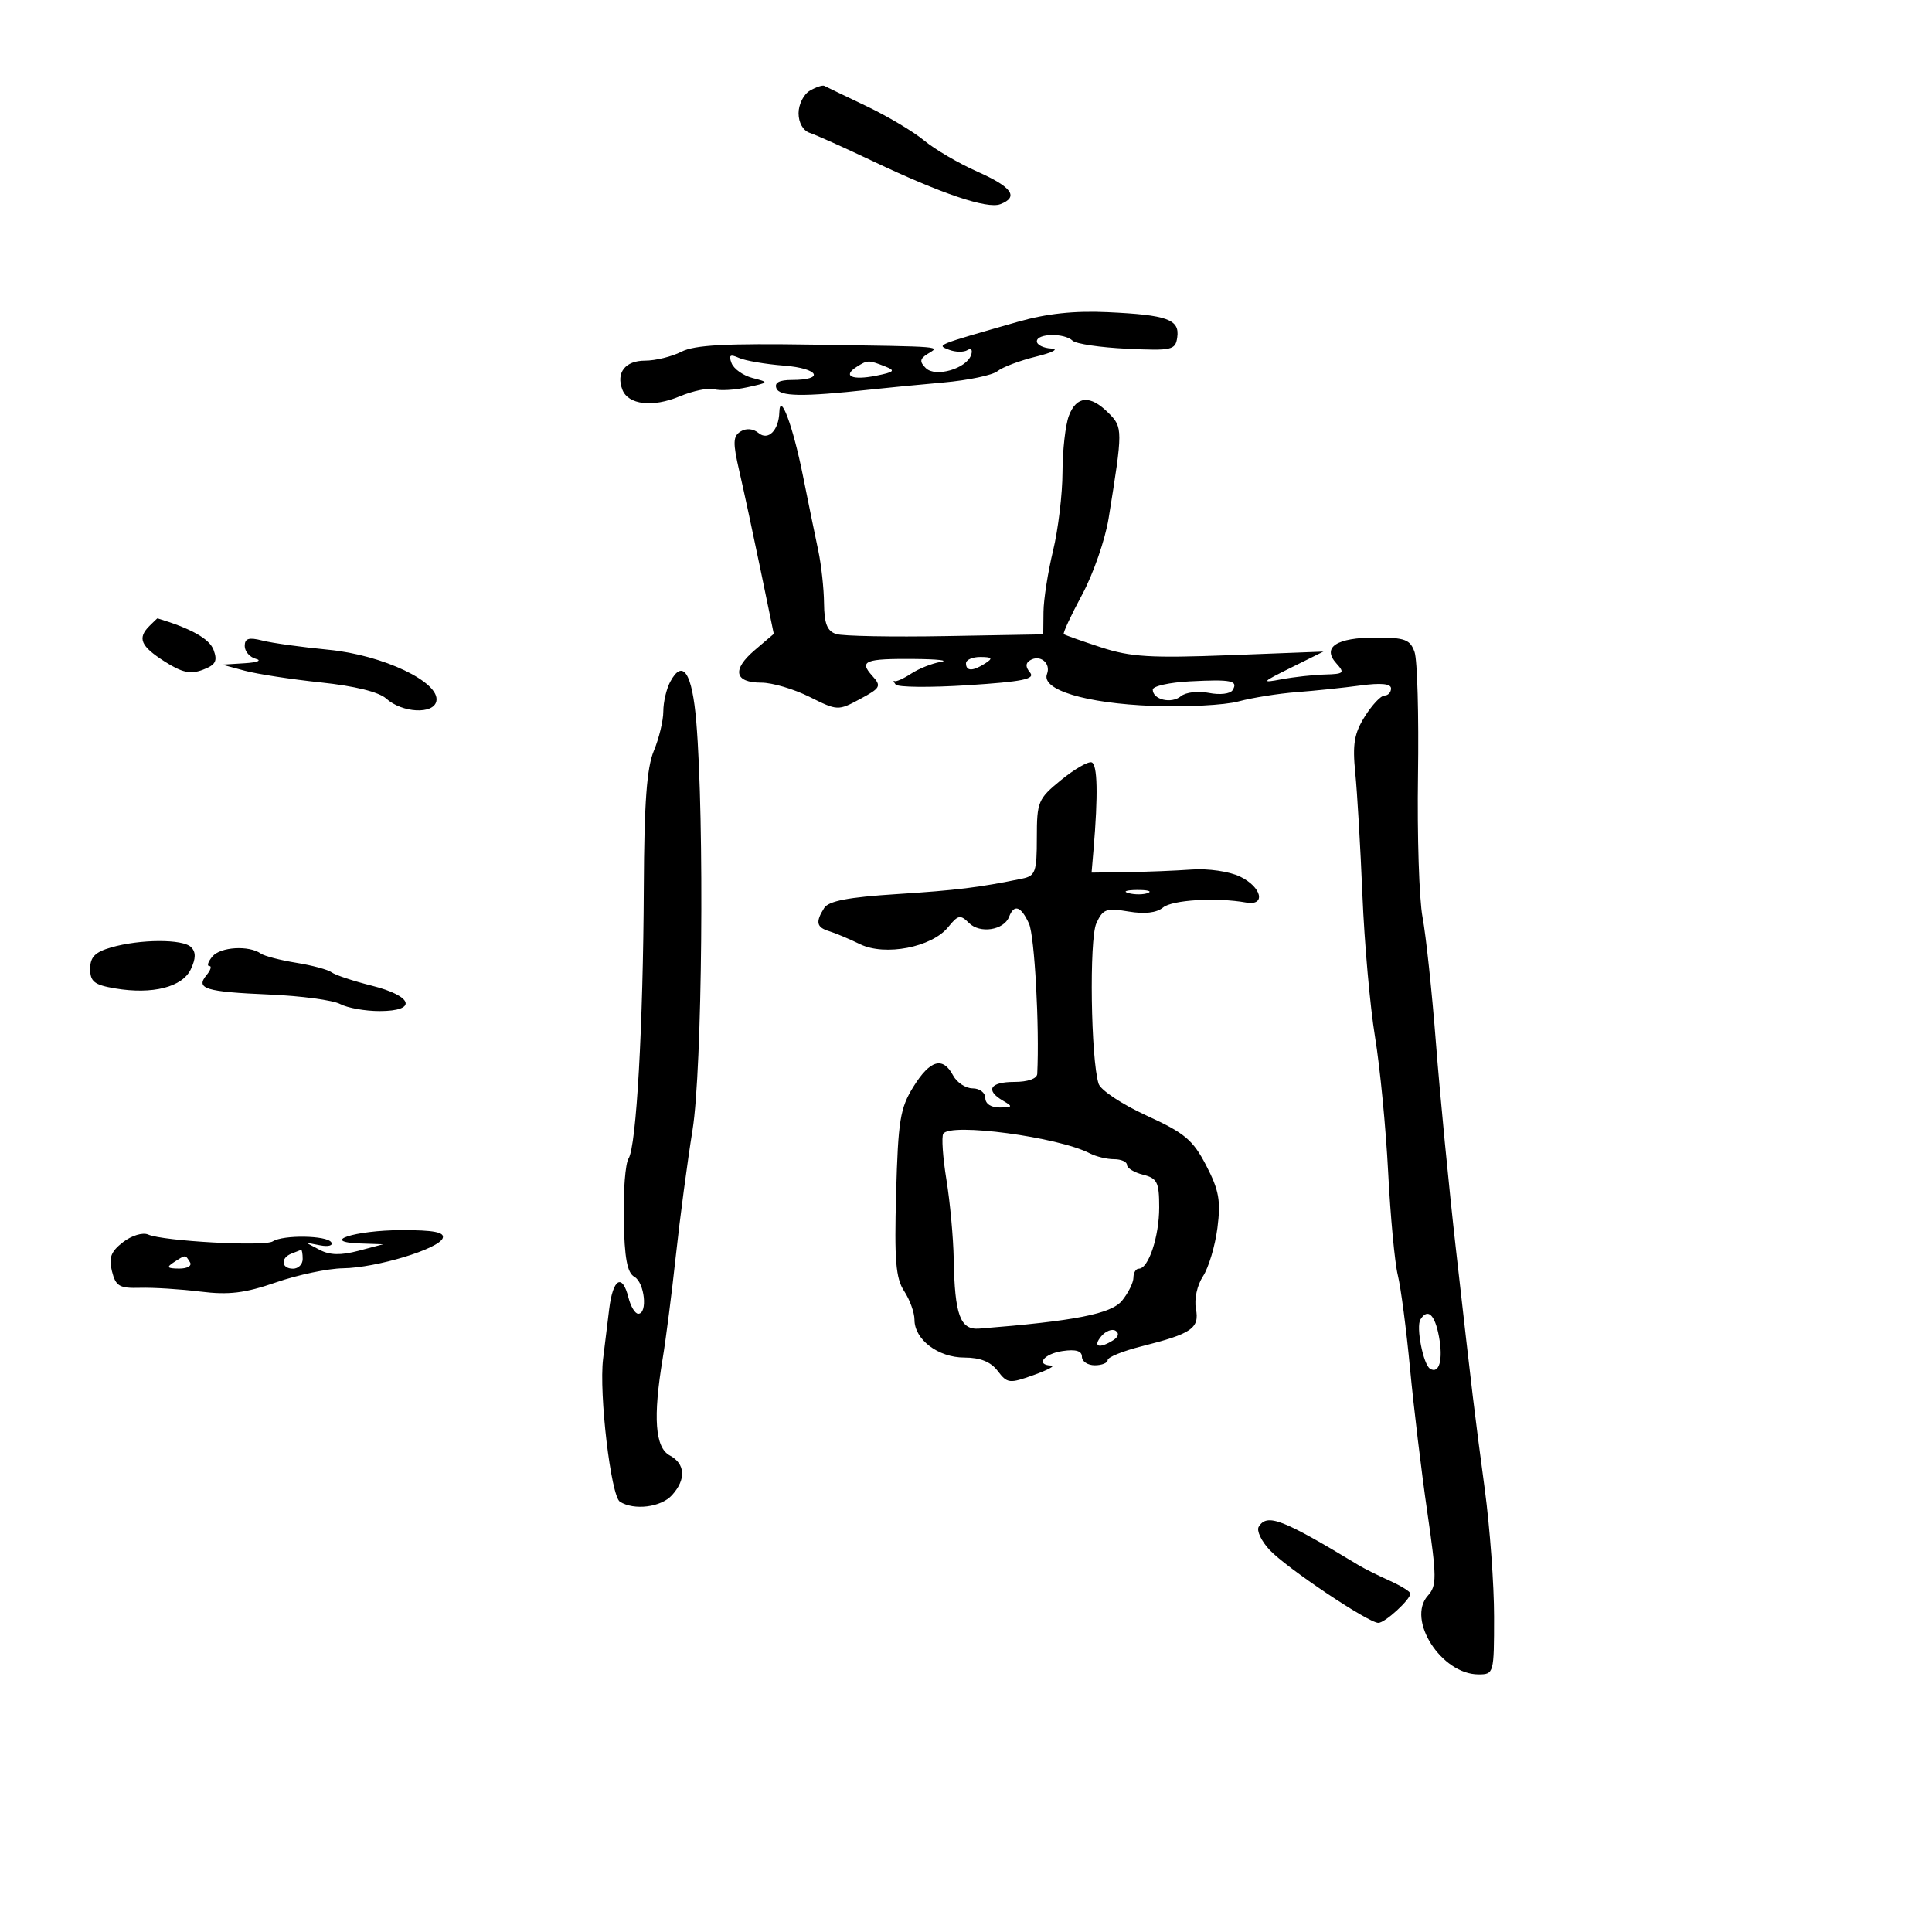 <svg xmlns="http://www.w3.org/2000/svg" width="300" height="300" viewBox="0 0 300 300" version="1.1">
	<path d="M 125.750 14.082 C 124.787 14.642, 124 16.216, 124 17.581 C 124 19.059, 124.708 20.295, 125.750 20.636 C 126.713 20.952, 131.100 22.920, 135.500 25.010 C 146.188 30.087, 153.292 32.486, 155.327 31.705 C 158.245 30.585, 157.156 29.044, 151.750 26.645 C 148.863 25.363, 145.150 23.191, 143.500 21.818 C 141.850 20.444, 137.800 18.033, 134.500 16.458 C 131.200 14.884, 128.275 13.476, 128 13.330 C 127.725 13.184, 126.713 13.522, 125.750 14.082 M 158 49.985 C 145.154 53.659, 145.404 53.557, 147.378 54.315 C 148.370 54.695, 149.648 54.717, 150.220 54.364 C 150.806 54.002, 151.058 54.328, 150.798 55.111 C 150.089 57.245, 145.249 58.649, 143.753 57.153 C 142.771 56.171, 142.824 55.723, 144.008 54.974 C 145.954 53.743, 147.124 53.840, 126.500 53.519 C 112.713 53.304, 107.868 53.561, 105.800 54.619 C 104.314 55.379, 101.775 56, 100.157 56 C 97.084 56, 95.628 57.868, 96.642 60.509 C 97.541 62.853, 101.341 63.302, 105.519 61.556 C 107.611 60.683, 110.037 60.180, 110.911 60.439 C 111.785 60.699, 114.075 60.567, 116 60.146 C 119.445 59.393, 119.458 59.370, 116.860 58.699 C 115.408 58.324, 113.941 57.288, 113.599 56.397 C 113.115 55.137, 113.368 54.954, 114.739 55.572 C 115.707 56.010, 118.863 56.552, 121.752 56.776 C 127.164 57.198, 128.154 59, 122.972 59 C 121 59, 120.223 59.418, 120.560 60.296 C 121.057 61.590, 124.635 61.643, 135 60.510 C 137.475 60.239, 142.650 59.737, 146.500 59.394 C 150.350 59.051, 154.125 58.260, 154.889 57.635 C 155.653 57.011, 158.353 55.991, 160.889 55.369 C 163.449 54.741, 164.499 54.185, 163.250 54.119 C 162.012 54.053, 161 53.550, 161 53 C 161 51.755, 165.262 51.679, 166.550 52.901 C 167.072 53.397, 170.875 53.959, 175 54.151 C 182.012 54.477, 182.520 54.362, 182.803 52.377 C 183.199 49.603, 181.259 48.902, 172 48.473 C 166.786 48.231, 162.519 48.692, 158 49.985 M 133.029 56.961 C 130.771 58.389, 132.302 59.090, 136.043 58.341 C 138.884 57.773, 139.103 57.550, 137.453 56.905 C 134.847 55.885, 134.727 55.887, 133.029 56.961 M 165.975 64.565 C 165.439 65.976, 164.993 69.913, 164.984 73.315 C 164.976 76.717, 164.317 82.200, 163.520 85.500 C 162.723 88.800, 162.054 93.075, 162.033 95 L 161.996 98.500 146.850 98.771 C 138.521 98.919, 130.872 98.777, 129.853 98.453 C 128.449 98.008, 127.989 96.852, 127.956 93.683 C 127.932 91.382, 127.530 87.700, 127.062 85.500 C 126.594 83.300, 125.510 78.011, 124.653 73.746 C 123.123 66.134, 121.114 60.751, 121.015 64 C 120.929 66.826, 119.284 68.481, 117.793 67.243 C 116.959 66.551, 115.881 66.455, 115.006 66.996 C 113.807 67.738, 113.775 68.721, 114.807 73.189 C 115.482 76.110, 116.961 82.984, 118.094 88.463 L 120.153 98.427 117.182 100.963 C 113.625 104, 114.039 106, 118.224 106 C 119.905 106, 123.264 106.991, 125.689 108.201 C 130.043 110.376, 130.139 110.380, 133.557 108.539 C 136.755 106.817, 136.898 106.545, 135.443 104.937 C 133.357 102.632, 134.288 102.260, 142 102.323 C 145.575 102.352, 147.408 102.558, 146.073 102.781 C 144.739 103.003, 142.678 103.820, 141.494 104.596 C 140.309 105.372, 139.144 105.893, 138.904 105.754 C 138.663 105.614, 138.740 105.856, 139.075 106.292 C 139.410 106.727, 144.480 106.773, 150.342 106.394 C 158.764 105.850, 160.780 105.440, 159.952 104.442 C 159.220 103.560, 159.220 102.982, 159.951 102.530 C 161.495 101.576, 163.223 102.975, 162.578 104.656 C 161.637 107.110, 168.585 109.212, 178.945 109.610 C 184.140 109.809, 190.154 109.497, 192.311 108.916 C 194.467 108.336, 198.542 107.685, 201.366 107.472 C 204.190 107.258, 208.637 106.794, 211.250 106.441 C 214.429 106.011, 216 106.163, 216 106.899 C 216 107.505, 215.543 108, 214.985 108 C 214.427 108, 213.053 109.463, 211.931 111.250 C 210.281 113.880, 209.997 115.550, 210.445 120 C 210.750 123.025, 211.250 131.575, 211.557 139 C 211.864 146.425, 212.744 156.325, 213.513 161 C 214.282 165.675, 215.199 175.125, 215.551 182 C 215.902 188.875, 216.577 196.075, 217.050 198 C 217.524 199.925, 218.379 206.450, 218.950 212.500 C 219.522 218.550, 220.727 228.573, 221.628 234.774 C 223.109 244.959, 223.117 246.214, 221.717 247.774 C 218.369 251.503, 223.832 260, 229.577 260 C 231.961 260, 232 259.855, 232 251.034 C 232 246.103, 231.351 237.216, 230.559 231.284 C 228.904 218.904, 228.747 217.597, 226.078 194 C 224.989 184.375, 223.594 169.975, 222.976 162 C 222.359 154.025, 221.421 145.216, 220.892 142.425 C 220.363 139.634, 220.046 129.734, 220.187 120.425 C 220.327 111.116, 220.088 102.487, 219.654 101.250 C 218.972 99.304, 218.159 99, 213.633 99 C 207.528 99, 205.238 100.501, 207.510 103.011 C 208.854 104.496, 208.689 104.658, 205.747 104.736 C 203.961 104.783, 200.925 105.118, 199 105.479 C 195.771 106.086, 195.888 105.945, 200.500 103.658 L 205.500 101.178 190.951 101.736 C 178.659 102.207, 175.556 102.018, 170.951 100.512 C 167.953 99.532, 165.358 98.612, 165.185 98.467 C 165.012 98.323, 166.289 95.571, 168.023 92.352 C 169.757 89.133, 171.611 83.800, 172.143 80.500 C 174.370 66.694, 174.369 66.369, 172.117 64.117 C 169.291 61.291, 167.161 61.447, 165.975 64.565 M 23.200 97.200 C 21.301 99.099, 21.833 100.339, 25.563 102.717 C 28.277 104.448, 29.581 104.730, 31.500 104 C 33.487 103.244, 33.807 102.653, 33.165 100.917 C 32.526 99.190, 29.684 97.591, 24.450 96.015 C 24.422 96.007, 23.860 96.540, 23.200 97.200 M 38 100.310 C 38 101.159, 38.788 102.059, 39.750 102.311 C 40.712 102.562, 39.925 102.866, 38 102.986 L 34.500 103.205 38 104.148 C 39.925 104.667, 45.251 105.486, 49.836 105.968 C 55.079 106.520, 58.836 107.447, 59.964 108.468 C 62.444 110.712, 67.325 110.966, 67.760 108.874 C 68.372 105.935, 59.505 101.711, 51 100.891 C 46.875 100.493, 42.263 99.852, 40.750 99.467 C 38.636 98.929, 38 99.123, 38 100.310 M 150 103 C 150 104.253, 151.061 104.253, 153 103 C 154.213 102.216, 154.069 102.028, 152.250 102.015 C 151.012 102.007, 150 102.450, 150 103 M 104.068 105.873 C 103.480 106.971, 103 109.038, 103 110.466 C 103 111.895, 102.337 114.652, 101.526 116.592 C 100.429 119.219, 100.032 124.637, 99.971 137.810 C 99.873 159.283, 98.819 178.005, 97.601 179.896 C 97.106 180.664, 96.771 184.922, 96.855 189.358 C 96.969 195.360, 97.391 197.639, 98.504 198.262 C 100.098 199.154, 100.608 204, 99.108 204 C 98.618 204, 97.934 202.875, 97.589 201.500 C 96.629 197.673, 95.182 198.520, 94.598 203.250 C 94.310 205.588, 93.883 209.075, 93.649 211 C 92.990 216.410, 94.862 232.294, 96.262 233.183 C 98.455 234.576, 102.643 234.051, 104.345 232.171 C 106.567 229.716, 106.432 227.302, 104 226 C 101.719 224.779, 101.379 220.102, 102.904 210.934 C 103.401 207.945, 104.319 200.775, 104.944 195 C 105.568 189.225, 106.736 180.424, 107.540 175.442 C 109.047 166.093, 109.401 127.434, 108.119 112.079 C 107.484 104.461, 106.022 102.222, 104.068 105.873 M 184.750 105.800 C 181.588 105.965, 179 106.541, 179 107.081 C 179 108.648, 181.899 109.329, 183.370 108.108 C 184.117 107.488, 186.055 107.261, 187.736 107.597 C 189.414 107.933, 191.041 107.743, 191.395 107.170 C 192.311 105.688, 191.218 105.463, 184.750 105.800 M 164.750 121.133 C 161.188 124.040, 161 124.490, 161 130.078 C 161 135.375, 160.776 136.008, 158.750 136.427 C 152.064 137.808, 148.571 138.240, 139.211 138.840 C 131.696 139.322, 128.667 139.904, 127.976 141 C 126.603 143.178, 126.779 143.996, 128.750 144.595 C 129.713 144.888, 131.873 145.796, 133.550 146.614 C 137.428 148.503, 144.695 147.094, 147.232 143.961 C 148.772 142.060, 149.131 141.989, 150.465 143.322 C 152.163 145.020, 155.892 144.445, 156.692 142.361 C 157.469 140.337, 158.544 140.705, 159.781 143.418 C 160.649 145.323, 161.424 159.447, 161.062 166.750 C 161.025 167.500, 159.600 168, 157.500 168 C 153.719 168, 152.947 169.287, 155.750 170.920 C 157.313 171.830, 157.259 171.942, 155.250 171.970 C 153.903 171.988, 153 171.398, 153 170.500 C 153 169.675, 152.116 169, 151.035 169 C 149.955 169, 148.589 168.100, 148 167 C 146.399 164.009, 144.432 164.567, 141.832 168.750 C 139.772 172.063, 139.459 173.988, 139.149 185.271 C 138.862 195.720, 139.089 198.487, 140.399 200.486 C 141.280 201.830, 142 203.828, 142 204.926 C 142 208.011, 145.681 210.800, 149.751 210.800 C 152.210 210.800, 153.838 211.454, 154.920 212.876 C 156.406 214.828, 156.738 214.866, 160.500 213.520 C 162.700 212.732, 163.938 212.068, 163.250 212.044 C 160.736 211.956, 162.086 210.214, 165 209.787 C 167.047 209.486, 168 209.768, 168 210.673 C 168 211.403, 168.900 212, 170 212 C 171.100 212, 172 211.635, 172 211.189 C 172 210.743, 174.363 209.784, 177.250 209.059 C 185.073 207.093, 186.282 206.258, 185.702 203.220 C 185.418 201.736, 185.889 199.573, 186.797 198.187 C 187.673 196.850, 188.683 193.470, 189.042 190.675 C 189.583 186.454, 189.288 184.813, 187.301 180.982 C 185.234 176.998, 183.972 175.942, 178.034 173.224 C 174.253 171.493, 170.904 169.272, 170.592 168.289 C 169.383 164.481, 169.120 145.830, 170.240 143.372 C 171.250 141.155, 171.788 140.957, 175.221 141.537 C 177.738 141.963, 179.599 141.747, 180.602 140.915 C 182.028 139.732, 188.888 139.322, 193.500 140.144 C 196.629 140.701, 195.923 137.730, 192.542 136.109 C 190.884 135.314, 187.588 134.836, 185.042 135.020 C 182.544 135.200, 178.025 135.382, 175 135.424 L 169.500 135.500 169.797 132 C 170.528 123.400, 170.425 118.657, 169.500 118.376 C 168.950 118.208, 166.813 119.449, 164.750 121.133 M 175.269 138.693 C 176.242 138.947, 177.592 138.930, 178.269 138.656 C 178.946 138.382, 178.150 138.175, 176.500 138.195 C 174.850 138.215, 174.296 138.439, 175.269 138.693 M 17.250 147.119 C 14.755 147.839, 14 148.611, 14 150.441 C 14 152.430, 14.642 152.933, 17.881 153.480 C 23.667 154.457, 28.320 153.279, 29.629 150.506 C 30.422 148.826, 30.435 147.835, 29.672 147.072 C 28.389 145.789, 21.770 145.814, 17.250 147.119 M 32.983 148.520 C 32.308 149.334, 32.090 150, 32.500 150 C 32.910 150, 32.718 150.635, 32.074 151.411 C 30.320 153.525, 31.874 154.005, 41.833 154.430 C 46.754 154.640, 51.699 155.304, 52.824 155.906 C 53.948 156.508, 56.698 157, 58.934 157 C 64.855 157, 64.154 154.668, 57.750 153.060 C 54.862 152.335, 52.050 151.401, 51.500 150.984 C 50.950 150.567, 48.475 149.899, 46 149.500 C 43.525 149.101, 41.050 148.456, 40.500 148.068 C 38.648 146.762, 34.222 147.028, 32.983 148.520 M 146.471 176.047 C 146.179 176.519, 146.401 179.739, 146.963 183.202 C 147.525 186.666, 148.033 192.200, 148.092 195.500 C 148.248 204.217, 149.101 206.541, 152.059 206.307 C 166.911 205.130, 172.565 204.020, 174.239 201.953 C 175.208 200.757, 176 199.153, 176 198.389 C 176 197.625, 176.378 197, 176.839 197 C 178.344 197, 180 192.007, 180 187.472 C 180 183.577, 179.696 182.962, 177.500 182.411 C 176.125 182.066, 175 181.382, 175 180.892 C 175 180.401, 174.094 180, 172.986 180 C 171.879 180, 170.191 179.594, 169.236 179.097 C 164.343 176.554, 147.548 174.304, 146.471 176.047 M 19.107 192.880 C 17.219 194.335, 16.856 195.289, 17.386 197.401 C 17.971 199.731, 18.539 200.064, 21.779 199.971 C 23.825 199.913, 28.025 200.177, 31.112 200.558 C 35.546 201.106, 38.012 200.805, 42.866 199.126 C 46.244 197.957, 50.919 196.973, 53.254 196.939 C 58.484 196.864, 68.194 193.919, 68.754 192.238 C 69.056 191.333, 67.327 191.004, 62.333 191.015 C 55.072 191.032, 49.465 192.866, 56 193.088 L 59.500 193.207 55.672 194.221 C 52.944 194.944, 51.219 194.907, 49.672 194.092 L 47.500 192.948 49.751 193.381 C 50.990 193.619, 51.751 193.405, 51.442 192.907 C 50.774 191.825, 43.988 191.720, 42.349 192.765 C 41.053 193.592, 25.316 192.726, 23 191.700 C 22.165 191.330, 20.440 191.853, 19.107 192.880 M 45.250 194.662 C 43.509 195.365, 43.684 197, 45.500 197 C 46.325 197, 47 196.325, 47 195.500 C 47 194.675, 46.888 194.036, 46.750 194.079 C 46.612 194.122, 45.938 194.385, 45.250 194.662 M 27 196 C 25.793 196.780, 25.951 196.972, 27.809 196.985 C 29.097 196.993, 29.845 196.558, 29.500 196 C 28.757 194.798, 28.861 194.798, 27 196 M 220.563 204.897 C 219.856 206.042, 221 211.882, 222.060 212.537 C 223.485 213.417, 224.114 211.124, 223.437 207.517 C 222.794 204.091, 221.686 203.081, 220.563 204.897 M 170.991 207.511 C 169.641 209.137, 170.700 209.476, 172.857 208.110 C 173.681 207.587, 173.824 207.009, 173.220 206.636 C 172.674 206.298, 171.671 206.692, 170.991 207.511 M 195.454 237.074 C 195.089 237.665, 195.850 239.285, 197.145 240.674 C 199.729 243.446, 212.483 252, 214.031 252 C 215.055 252, 219 248.387, 219 247.449 C 219 247.146, 217.537 246.239, 215.750 245.434 C 213.963 244.629, 211.825 243.562, 211 243.062 C 199.074 235.845, 196.764 234.955, 195.454 237.074" stroke="none" fill="black" fill-rule="evenodd"/>
</svg>